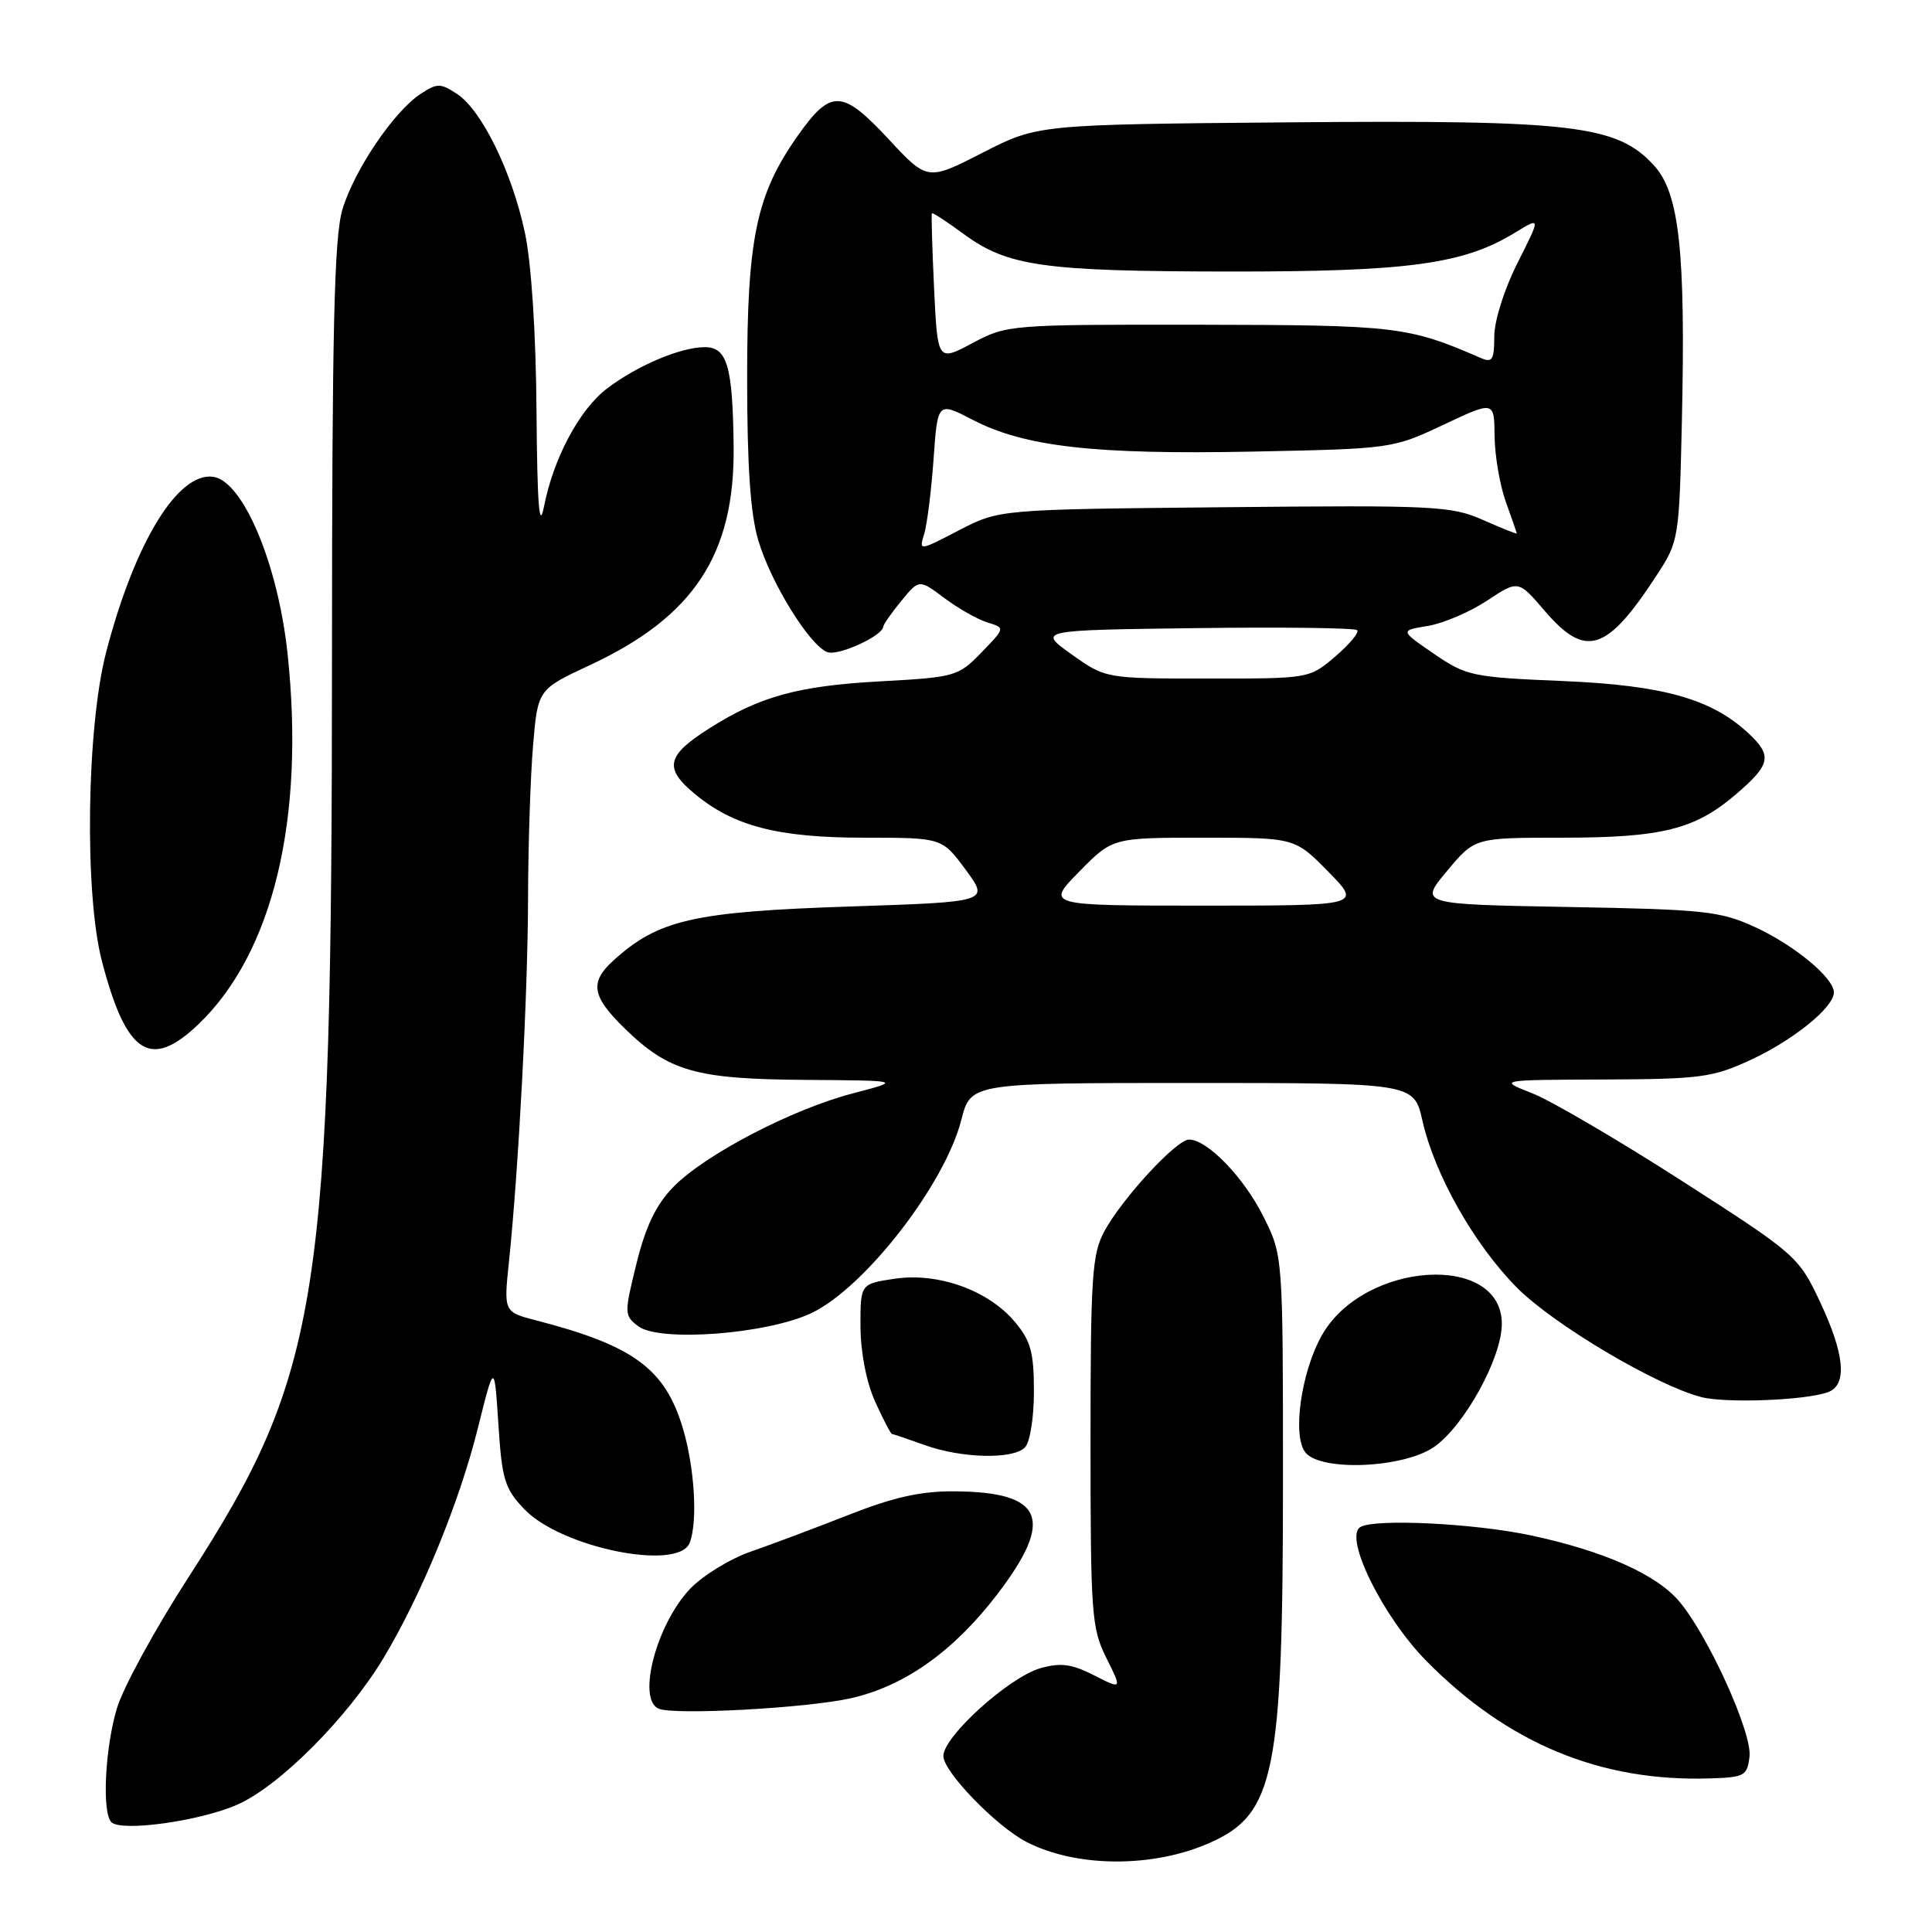 <?xml version="1.0" encoding="UTF-8" standalone="no"?>
<!DOCTYPE svg PUBLIC "-//W3C//DTD SVG 1.1//EN" "http://www.w3.org/Graphics/SVG/1.1/DTD/svg11.dtd" >
<svg xmlns="http://www.w3.org/2000/svg" xmlns:xlink="http://www.w3.org/1999/xlink" version="1.1" viewBox="0 0 256 256">
 <g >
 <path fill="currentColor"
d=" M 160.29 244.19 C 168.92 240.38 170.00 235.04 170.00 196.15 C 170.00 166.39 170.00 166.39 167.42 161.22 C 164.84 156.03 159.98 151.00 157.55 151.00 C 155.89 151.00 148.72 158.76 146.34 163.14 C 144.70 166.14 144.50 169.14 144.50 191.00 C 144.50 213.88 144.64 215.78 146.60 219.69 C 148.69 223.88 148.69 223.88 144.97 221.99 C 142.02 220.48 140.56 220.29 137.88 221.04 C 133.72 222.22 125.00 230.09 125.00 232.68 C 125.00 234.76 132.00 241.99 136.00 244.06 C 142.62 247.47 152.75 247.53 160.29 244.19 Z  M 31.46 239.12 C 37.05 236.65 46.09 227.57 50.83 219.68 C 55.82 211.37 60.85 199.12 63.31 189.28 C 65.50 180.50 65.50 180.50 66.04 188.72 C 66.51 196.08 66.88 197.26 69.49 199.99 C 74.39 205.10 89.93 208.24 91.39 204.42 C 92.47 201.62 92.04 194.50 90.49 189.28 C 88.14 181.38 83.96 178.30 71.12 174.98 C 66.74 173.85 66.74 173.85 67.44 167.18 C 68.72 154.91 69.95 131.64 69.97 118.90 C 69.99 111.97 70.28 102.94 70.63 98.82 C 71.26 91.35 71.26 91.35 78.19 88.12 C 91.94 81.71 97.37 73.46 97.21 59.18 C 97.09 48.50 96.36 46.00 93.39 46.00 C 90.18 46.00 84.42 48.44 80.41 51.50 C 76.77 54.28 73.34 60.71 72.08 67.13 C 71.45 70.34 71.19 66.98 71.09 54.50 C 71.02 44.20 70.41 34.88 69.56 30.87 C 67.85 22.81 63.84 14.60 60.56 12.45 C 58.36 11.00 57.93 11.00 55.73 12.44 C 52.20 14.76 46.95 22.51 45.38 27.74 C 44.28 31.38 44.00 43.47 43.99 86.91 C 43.97 172.31 42.49 181.86 25.00 208.96 C 20.57 215.81 16.29 223.65 15.48 226.39 C 13.91 231.67 13.50 240.15 14.75 241.44 C 16.04 242.76 26.50 241.31 31.46 239.12 Z  M 231.82 232.74 C 232.18 229.61 226.37 216.78 222.52 212.21 C 219.49 208.61 212.52 205.51 202.81 203.44 C 195.28 201.84 182.10 201.20 180.24 202.35 C 178.04 203.71 183.25 214.25 189.00 220.08 C 199.77 231.01 212.04 236.10 226.50 235.65 C 231.17 235.51 231.52 235.32 231.82 232.74 Z  M 112.77 225.02 C 119.89 223.41 126.42 218.76 132.19 211.19 C 139.77 201.26 138.27 197.69 126.50 197.61 C 122.05 197.57 118.43 198.38 112.50 200.71 C 108.10 202.44 102.25 204.64 99.50 205.59 C 96.75 206.54 93.13 208.76 91.45 210.52 C 87.00 215.19 84.38 225.10 87.25 226.40 C 89.22 227.30 106.95 226.34 112.77 225.02 Z  M 189.99 191.75 C 193.99 189.01 199.00 179.94 199.00 175.42 C 199.00 165.92 180.68 167.10 175.14 176.96 C 172.38 181.87 171.21 190.34 172.99 192.48 C 175.07 195.00 185.93 194.53 189.99 191.75 Z  M 135.80 191.80 C 136.48 191.12 137.00 187.88 137.00 184.38 C 137.00 179.18 136.58 177.66 134.47 175.15 C 130.95 170.96 124.30 168.58 118.54 169.44 C 114.00 170.12 114.00 170.12 114.02 175.81 C 114.04 179.25 114.81 183.18 115.97 185.75 C 117.03 188.09 118.04 190.01 118.20 190.02 C 118.37 190.02 120.30 190.68 122.50 191.47 C 127.42 193.24 134.19 193.41 135.80 191.80 Z  M 242.26 184.45 C 244.81 183.48 244.42 179.40 241.13 172.43 C 238.31 166.48 237.99 166.19 222.90 156.50 C 214.45 151.07 205.50 145.83 203.02 144.86 C 198.50 143.09 198.50 143.09 212.50 143.04 C 225.34 142.99 226.95 142.77 232.00 140.43 C 237.68 137.79 243.00 133.47 243.00 131.50 C 243.00 129.57 237.72 125.21 232.50 122.82 C 227.94 120.73 225.78 120.50 207.78 120.18 C 188.05 119.82 188.05 119.82 191.74 115.41 C 195.42 111.00 195.42 111.00 206.85 111.00 C 220.21 111.00 224.56 109.92 230.01 105.26 C 234.61 101.32 234.86 100.16 231.74 97.22 C 226.83 92.61 220.45 90.81 207.10 90.24 C 195.07 89.74 194.30 89.57 190.00 86.63 C 185.50 83.54 185.50 83.54 189.20 82.94 C 191.24 82.60 194.76 81.10 197.04 79.59 C 201.18 76.85 201.18 76.85 204.67 80.93 C 210.13 87.30 212.91 86.40 219.62 76.07 C 222.44 71.74 222.51 71.30 222.86 55.71 C 223.36 33.27 222.52 25.59 219.16 21.92 C 214.25 16.56 208.50 15.89 170.83 16.21 C 137.50 16.50 137.50 16.50 130.19 20.24 C 122.89 23.98 122.89 23.98 117.66 18.35 C 111.59 11.84 110.08 11.79 105.71 17.98 C 100.22 25.75 99.00 31.57 99.00 49.98 C 99.00 61.76 99.43 68.09 100.48 71.61 C 102.14 77.22 107.26 85.50 109.62 86.41 C 111.05 86.96 116.95 84.27 117.04 83.03 C 117.06 82.74 118.13 81.20 119.43 79.62 C 121.79 76.74 121.79 76.74 125.14 79.25 C 126.99 80.64 129.56 82.09 130.85 82.48 C 133.20 83.20 133.20 83.20 130.04 86.46 C 126.98 89.62 126.57 89.74 116.69 90.28 C 105.81 90.87 100.71 92.26 94.07 96.46 C 88.33 100.08 87.93 101.75 91.99 105.14 C 97.20 109.48 103.05 111.00 114.59 111.00 C 124.83 111.00 124.83 111.00 127.96 115.25 C 131.09 119.50 131.09 119.50 112.79 120.11 C 91.86 120.80 87.22 121.86 81.25 127.30 C 78.11 130.16 78.42 132.03 82.75 136.25 C 88.63 141.98 92.16 142.99 106.72 143.09 C 119.50 143.18 119.50 143.18 113.00 144.88 C 104.90 146.99 93.32 153.04 89.17 157.33 C 86.93 159.64 85.54 162.53 84.34 167.42 C 82.70 174.06 82.70 174.31 84.57 175.73 C 87.40 177.88 101.78 176.77 107.60 173.95 C 114.66 170.53 125.21 156.91 127.38 148.39 C 128.63 143.50 128.63 143.50 157.99 143.50 C 187.35 143.50 187.35 143.50 188.48 148.50 C 190.10 155.67 195.36 164.94 201.03 170.65 C 205.88 175.52 219.45 183.57 225.42 185.12 C 228.72 185.97 239.40 185.55 242.26 184.45 Z  M 26.26 135.75 C 36.18 126.29 40.46 108.46 38.09 86.50 C 36.81 74.67 32.20 63.75 28.26 63.18 C 23.57 62.51 17.84 71.90 14.06 86.44 C 11.47 96.42 11.17 118.39 13.50 127.34 C 16.72 139.70 19.91 141.81 26.26 135.75 Z  M 143.00 115.50 C 147.42 111.00 147.42 111.00 159.50 111.00 C 171.58 111.00 171.58 111.00 176.00 115.50 C 180.42 120.00 180.42 120.00 159.50 120.00 C 138.58 120.00 138.58 120.00 143.00 115.50 Z  M 142.00 86.71 C 137.50 83.50 137.50 83.50 158.40 83.23 C 169.89 83.08 179.54 83.20 179.83 83.50 C 180.13 83.80 178.83 85.36 176.94 86.98 C 173.50 89.92 173.49 89.92 160.00 89.91 C 146.50 89.91 146.50 89.91 142.00 86.71 Z  M 122.46 70.76 C 122.84 69.52 123.40 65.06 123.70 60.86 C 124.24 53.22 124.24 53.22 128.91 55.64 C 135.77 59.20 145.05 60.25 165.92 59.84 C 184.38 59.47 184.55 59.45 191.25 56.29 C 198.00 53.11 198.00 53.11 198.04 57.80 C 198.07 60.39 198.74 64.30 199.53 66.50 C 200.32 68.70 200.98 70.59 200.98 70.69 C 200.99 70.80 198.98 69.99 196.51 68.90 C 192.30 67.04 190.14 66.93 162.22 67.21 C 132.41 67.50 132.41 67.50 127.08 70.26 C 121.78 73.02 121.76 73.02 122.46 70.76 Z  M 123.77 38.21 C 123.52 32.87 123.39 28.39 123.48 28.26 C 123.57 28.13 125.44 29.35 127.64 30.97 C 133.52 35.29 138.15 35.95 162.86 35.98 C 186.69 36.00 193.96 35.01 200.83 30.78 C 204.16 28.74 204.16 28.74 201.08 34.84 C 199.32 38.32 198.00 42.51 198.00 44.58 C 198.00 47.66 197.74 48.10 196.25 47.45 C 186.55 43.24 185.05 43.07 158.99 43.03 C 133.78 43.00 133.43 43.03 128.86 45.46 C 124.24 47.92 124.24 47.92 123.77 38.21 Z "/>
</g>
</svg>